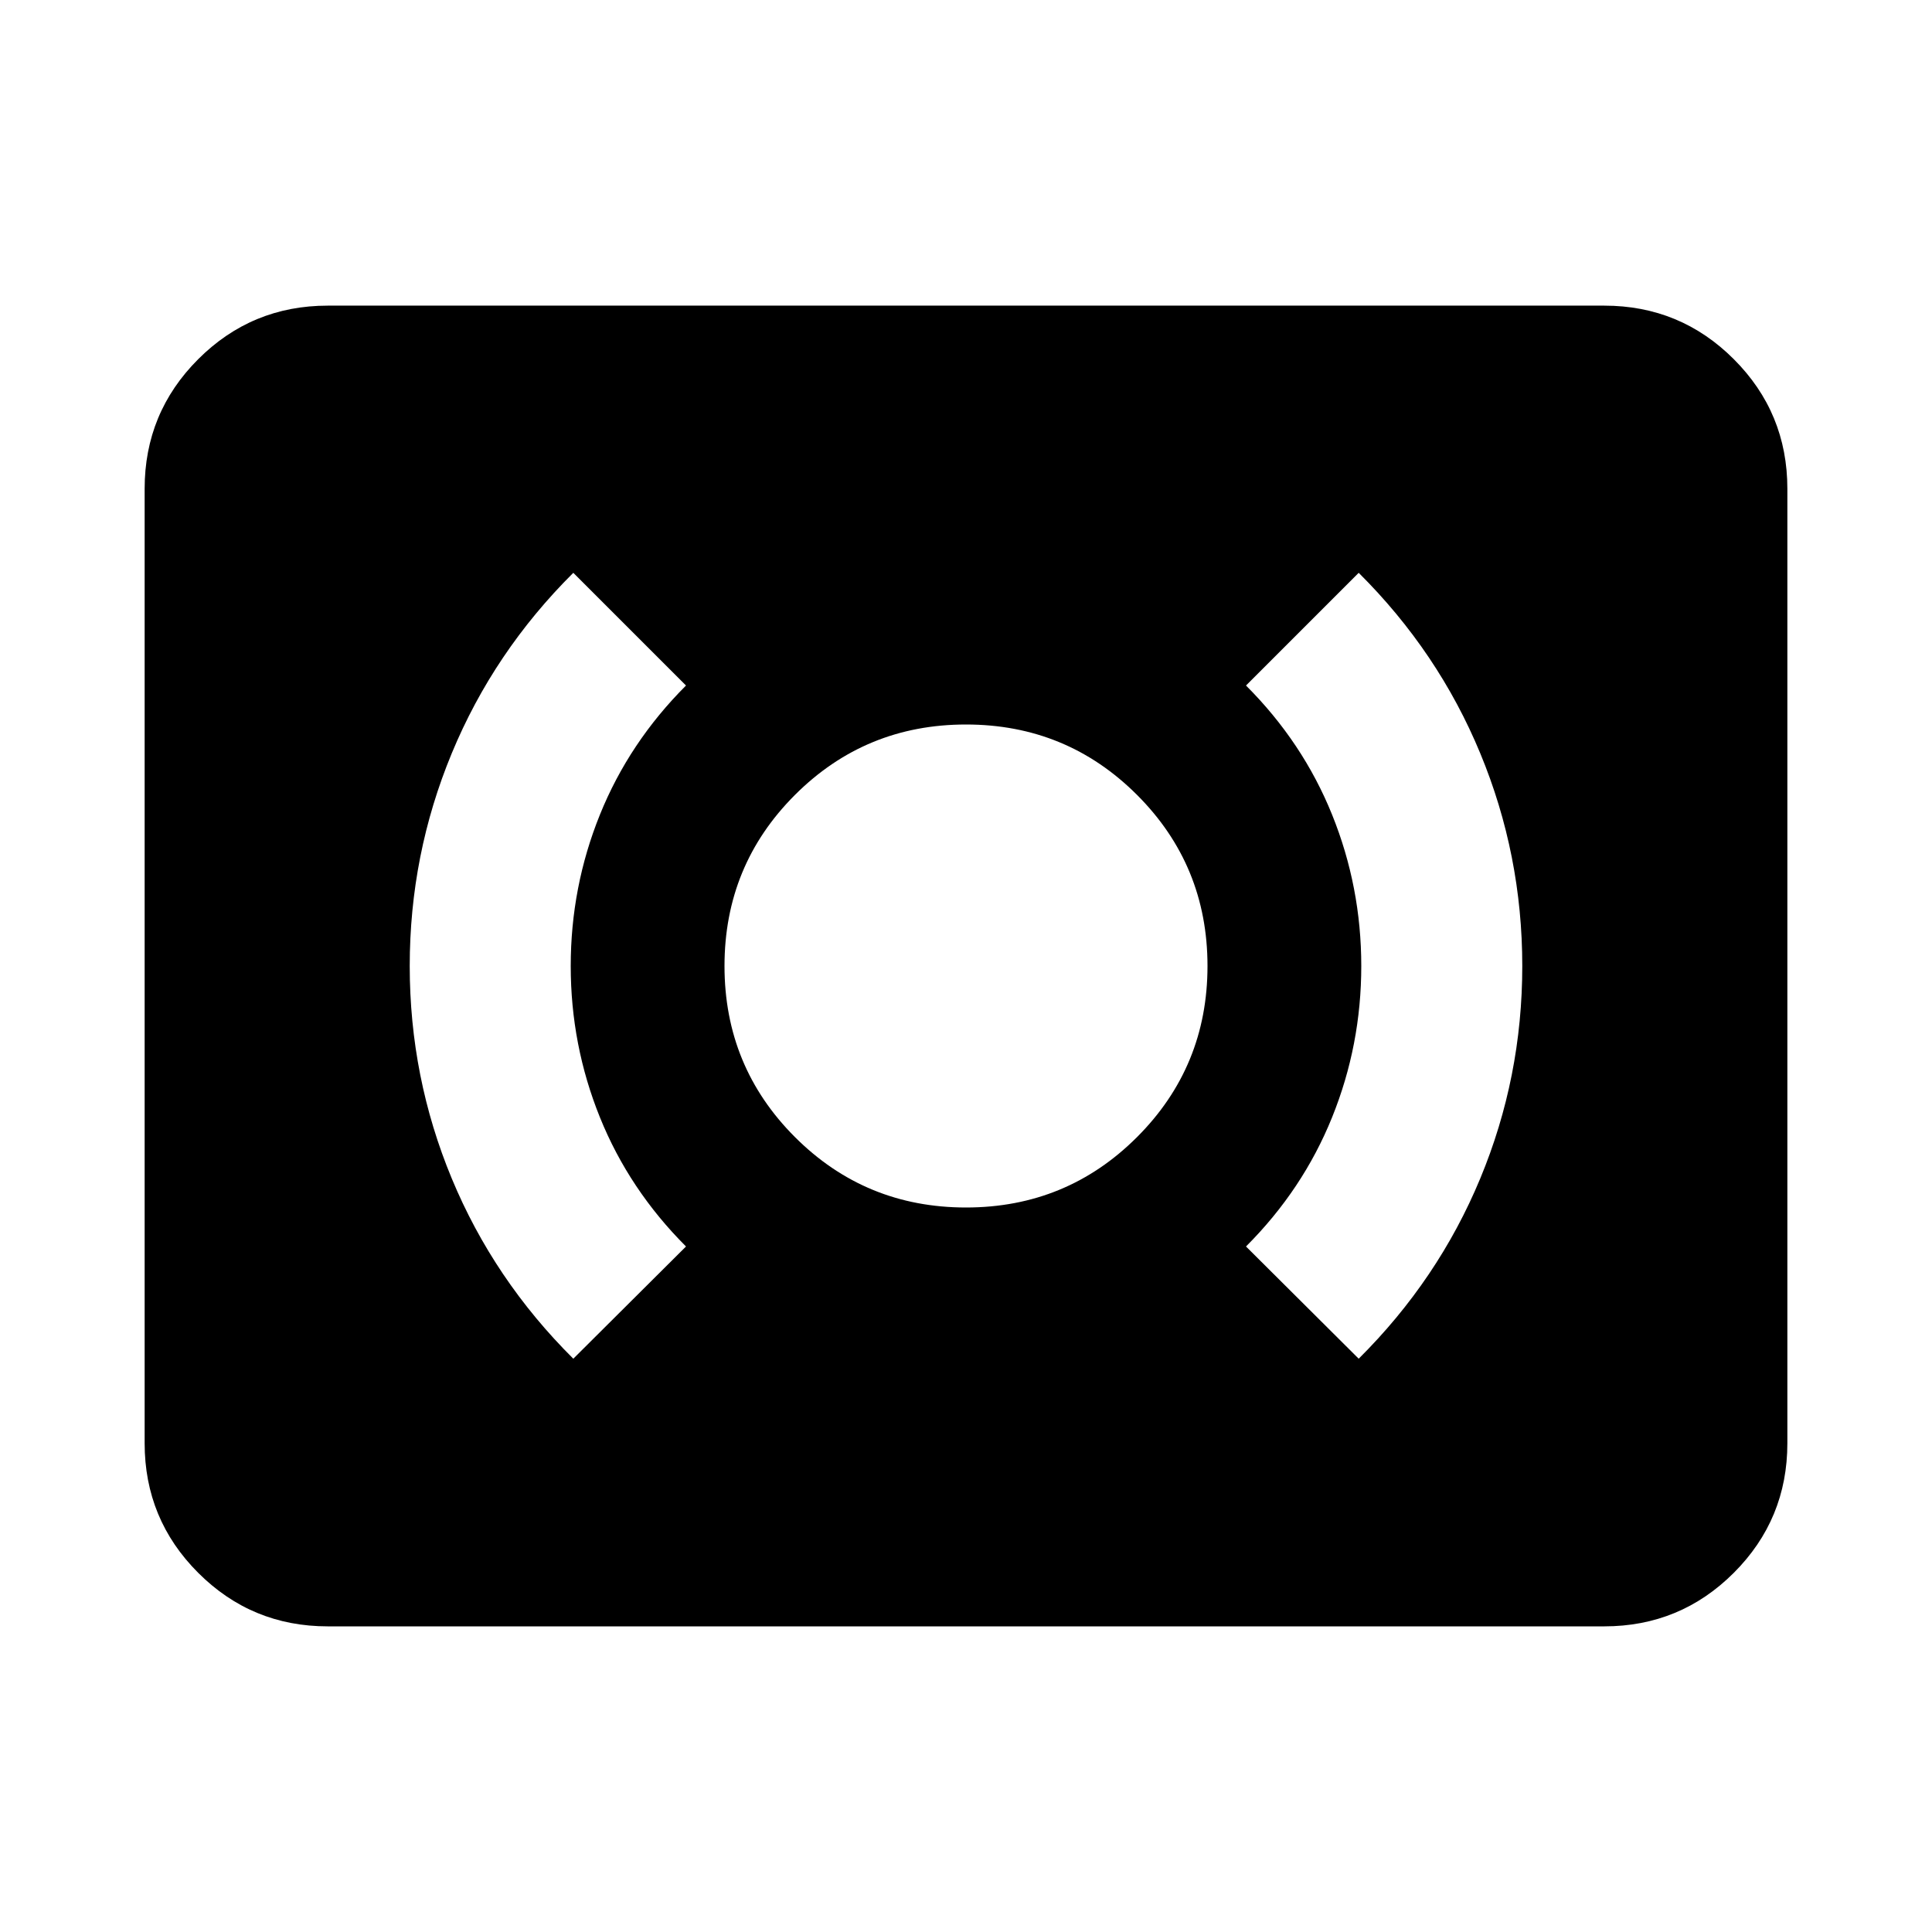 <svg xmlns="http://www.w3.org/2000/svg" height="24" viewBox="0 -960 960 960" width="24"><path d="M480-360q50 0 85-35t35-85q0-50-35-85t-85-35q-50 0-85 35t-35 85q0 50 35 85t85 35Zm195.13 75.13q39.52-39.28 60.4-89.56 20.88-50.29 20.88-105.57 0-55.28-20.88-105.68-20.88-50.41-60.4-89.69l-56 56q28.28 28.28 42.78 64.19 14.5 35.9 14.5 75.18 0 39.28-14.5 75.18-14.5 35.91-42.78 64.19l56 55.76Zm-390.26 0 56-55.76q-28.28-28.28-42.78-64.19-14.5-35.9-14.5-75.18 0-39.28 14.5-75.18 14.5-35.91 42.78-64.19l-56-56q-39.52 39.28-60.4 89.69-20.88 50.4-20.88 105.68 0 55.28 20.88 105.57 20.88 50.28 60.4 89.56Zm-122 133q-37.78 0-64.39-26.61t-26.61-64.39v-474.26q0-37.78 26.61-64.39t64.39-26.61h634.26q37.78 0 64.39 26.61t26.61 64.39v474.26q0 37.78-26.61 64.39t-64.39 26.61H162.87Z"/></svg>